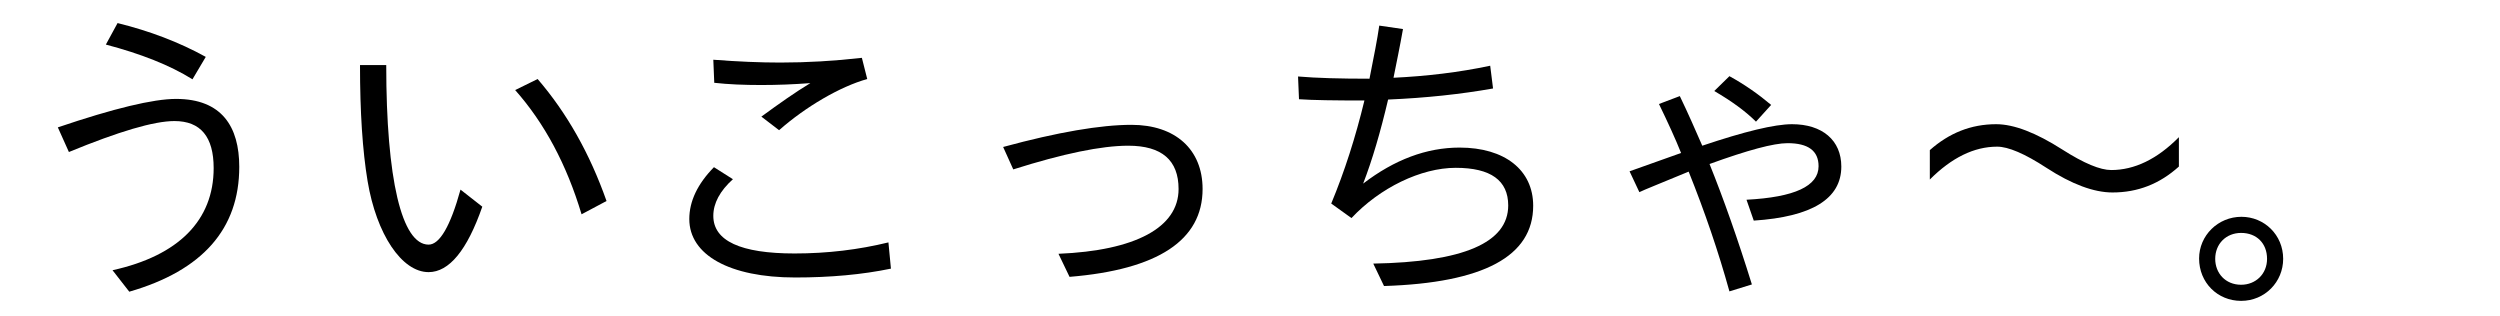 <?xml version='1.0' encoding='UTF-8'?>
<!-- This file was generated by dvisvgm 2.9.1 -->
<svg version='1.1' xmlns='http://www.w3.org/2000/svg' xmlns:xlink='http://www.w3.org/1999/xlink' width='78.805pt' height='9.963pt' viewBox='132.005 -8.767 78.805 9.963'>
<defs>
<path id='g0-2' d='M1.813-1.933C1.076-1.933 .478-1.345 .478-.618C.478 .139 1.056 .717 1.803 .717S3.128 .12 3.128-.608C3.128-1.365 2.531-1.933 1.813-1.933ZM1.803-1.425C2.291-1.425 2.62-1.096 2.62-.608C2.62-.13 2.262 .209 1.803 .209C1.305 .209 .986-.159 .986-.608C.986-1.076 1.325-1.425 1.803-1.425Z'/>
<path id='g0-28' d='M1.056-4.035V-3.108C1.743-3.796 2.451-4.144 3.178-4.144C3.527-4.144 4.045-3.925 4.732-3.477C5.529-2.959 6.227-2.7 6.814-2.7C7.611-2.7 8.299-2.969 8.907-3.517V-4.443C8.219-3.746 7.502-3.407 6.775-3.407C6.426-3.407 5.918-3.616 5.23-4.055C4.403-4.583 3.706-4.852 3.148-4.852C2.351-4.852 1.664-4.573 1.056-4.035Z'/>
<path id='g0-68' d='M5.24-2.252L4.553-2.79C4.234-1.634 3.895-1.056 3.547-1.056C2.7-1.056 2.212-3.118 2.212-6.715H1.385C1.385-5.23 1.465-4.015 1.624-3.059C1.903-1.385 2.7-.189 3.547-.189C4.194-.189 4.762-.877 5.24-2.252ZM8.369-2.012L9.156-2.431C8.628-3.925 7.91-5.2 6.984-6.276L6.276-5.928C7.203-4.882 7.9-3.577 8.369-2.012Z'/>
<path id='g0-70' d='M6.067-6.267L6.486-6.974C5.639-7.442 4.712-7.791 3.706-8.04L3.337-7.362C4.433-7.073 5.35-6.715 6.067-6.267ZM1.823-4.752L2.172-3.975C3.746-4.623 4.852-4.951 5.499-4.951C6.326-4.951 6.735-4.453 6.735-3.467C6.735-1.823 5.629-.707 3.547-.249L4.075 .428C6.386-.239 7.542-1.554 7.542-3.507C7.542-4.772 6.994-5.649 5.549-5.649C4.832-5.649 3.587-5.35 1.823-4.752Z'/>
<path id='g0-83' d='M2.56-6.884L2.59-6.157C3.039-6.107 3.527-6.087 4.075-6.087C4.573-6.087 5.091-6.107 5.619-6.147C5.141-5.858 4.633-5.499 4.075-5.091L4.633-4.663C5.469-5.4 6.555-6.037 7.412-6.276L7.243-6.944C6.366-6.844 5.509-6.795 4.672-6.795C4.045-6.795 3.347-6.824 2.56-6.884ZM8.159-.299L8.08-1.126C7.143-.897 6.157-.777 5.121-.777C3.417-.777 2.56-1.176 2.56-1.963C2.56-2.361 2.77-2.75 3.178-3.118L2.58-3.497C2.062-2.969 1.803-2.421 1.803-1.863C1.803-.727 3.078-.02 5.141-.02C6.237-.02 7.253-.11 8.159-.299Z'/>
<path id='g0-97' d='M1.066-6.356L1.096-5.639C1.524-5.609 2.212-5.599 3.158-5.599C2.879-4.443 2.531-3.357 2.112-2.351L2.75-1.893C3.646-2.849 4.941-3.477 6.037-3.477C7.143-3.477 7.691-3.078 7.691-2.291C7.691-1.116 6.276-.508 3.437-.458L3.776 .249C6.914 .149 8.478-.687 8.478-2.281C8.478-3.407 7.582-4.115 6.157-4.115C5.121-4.115 4.105-3.736 3.118-2.979C3.407-3.726 3.666-4.613 3.905-5.629C5.091-5.679 6.197-5.798 7.213-5.978L7.123-6.695C6.137-6.486 5.121-6.366 4.075-6.316C4.164-6.765 4.274-7.283 4.374-7.851L3.626-7.96C3.567-7.542 3.457-6.984 3.318-6.286C2.401-6.286 1.654-6.306 1.066-6.356Z'/>
<path id='g0-99' d='M1.733-4.134L2.052-3.427C3.626-3.925 4.832-4.174 5.679-4.174C6.735-4.174 7.263-3.716 7.263-2.809C7.263-1.594 5.898-.867 3.477-.767L3.826-.04C6.615-.269 8.02-1.196 8.02-2.809C8.02-4.055 7.163-4.832 5.778-4.832C4.812-4.832 3.457-4.603 1.733-4.134Z'/>
<path id='g0-131' d='M1.554-3.367L1.863-2.71C2.002-2.78 2.531-2.989 3.417-3.357C3.925-2.092 4.354-.837 4.702 .418L5.41 .199C4.961-1.245 4.513-2.511 4.075-3.597C5.28-4.035 6.097-4.254 6.535-4.254C7.183-4.254 7.512-4.015 7.512-3.527C7.512-2.899 6.755-2.55 5.24-2.471L5.469-1.813C7.303-1.933 8.229-2.501 8.229-3.517C8.229-4.344 7.631-4.852 6.675-4.852C6.127-4.852 5.181-4.623 3.846-4.174C3.636-4.653 3.407-5.181 3.138-5.738L2.481-5.489C2.76-4.912 2.999-4.394 3.178-3.945L1.554-3.367ZM5.539-4.932L6.017-5.46C5.629-5.788 5.191-6.097 4.702-6.366L4.224-5.898C4.772-5.579 5.21-5.26 5.539-4.932Z'/>
</defs>
<g id='page1'>
<use x='132.005' y='0' xlink:href='#g0-70'/>
<use x='141.968' y='0' xlink:href='#g0-68'/>
<use x='151.93' y='0' xlink:href='#g0-83'/>
<use x='161.893' y='0' xlink:href='#g0-99'/>
<use x='171.856' y='0' xlink:href='#g0-97'/>
<use x='181.818' y='0' xlink:href='#g0-131'/>
<use x='191.781' y='0' xlink:href='#g0-28'/>
<use x='200.847' y='0' xlink:href='#g0-2'/>
</g>
</svg>